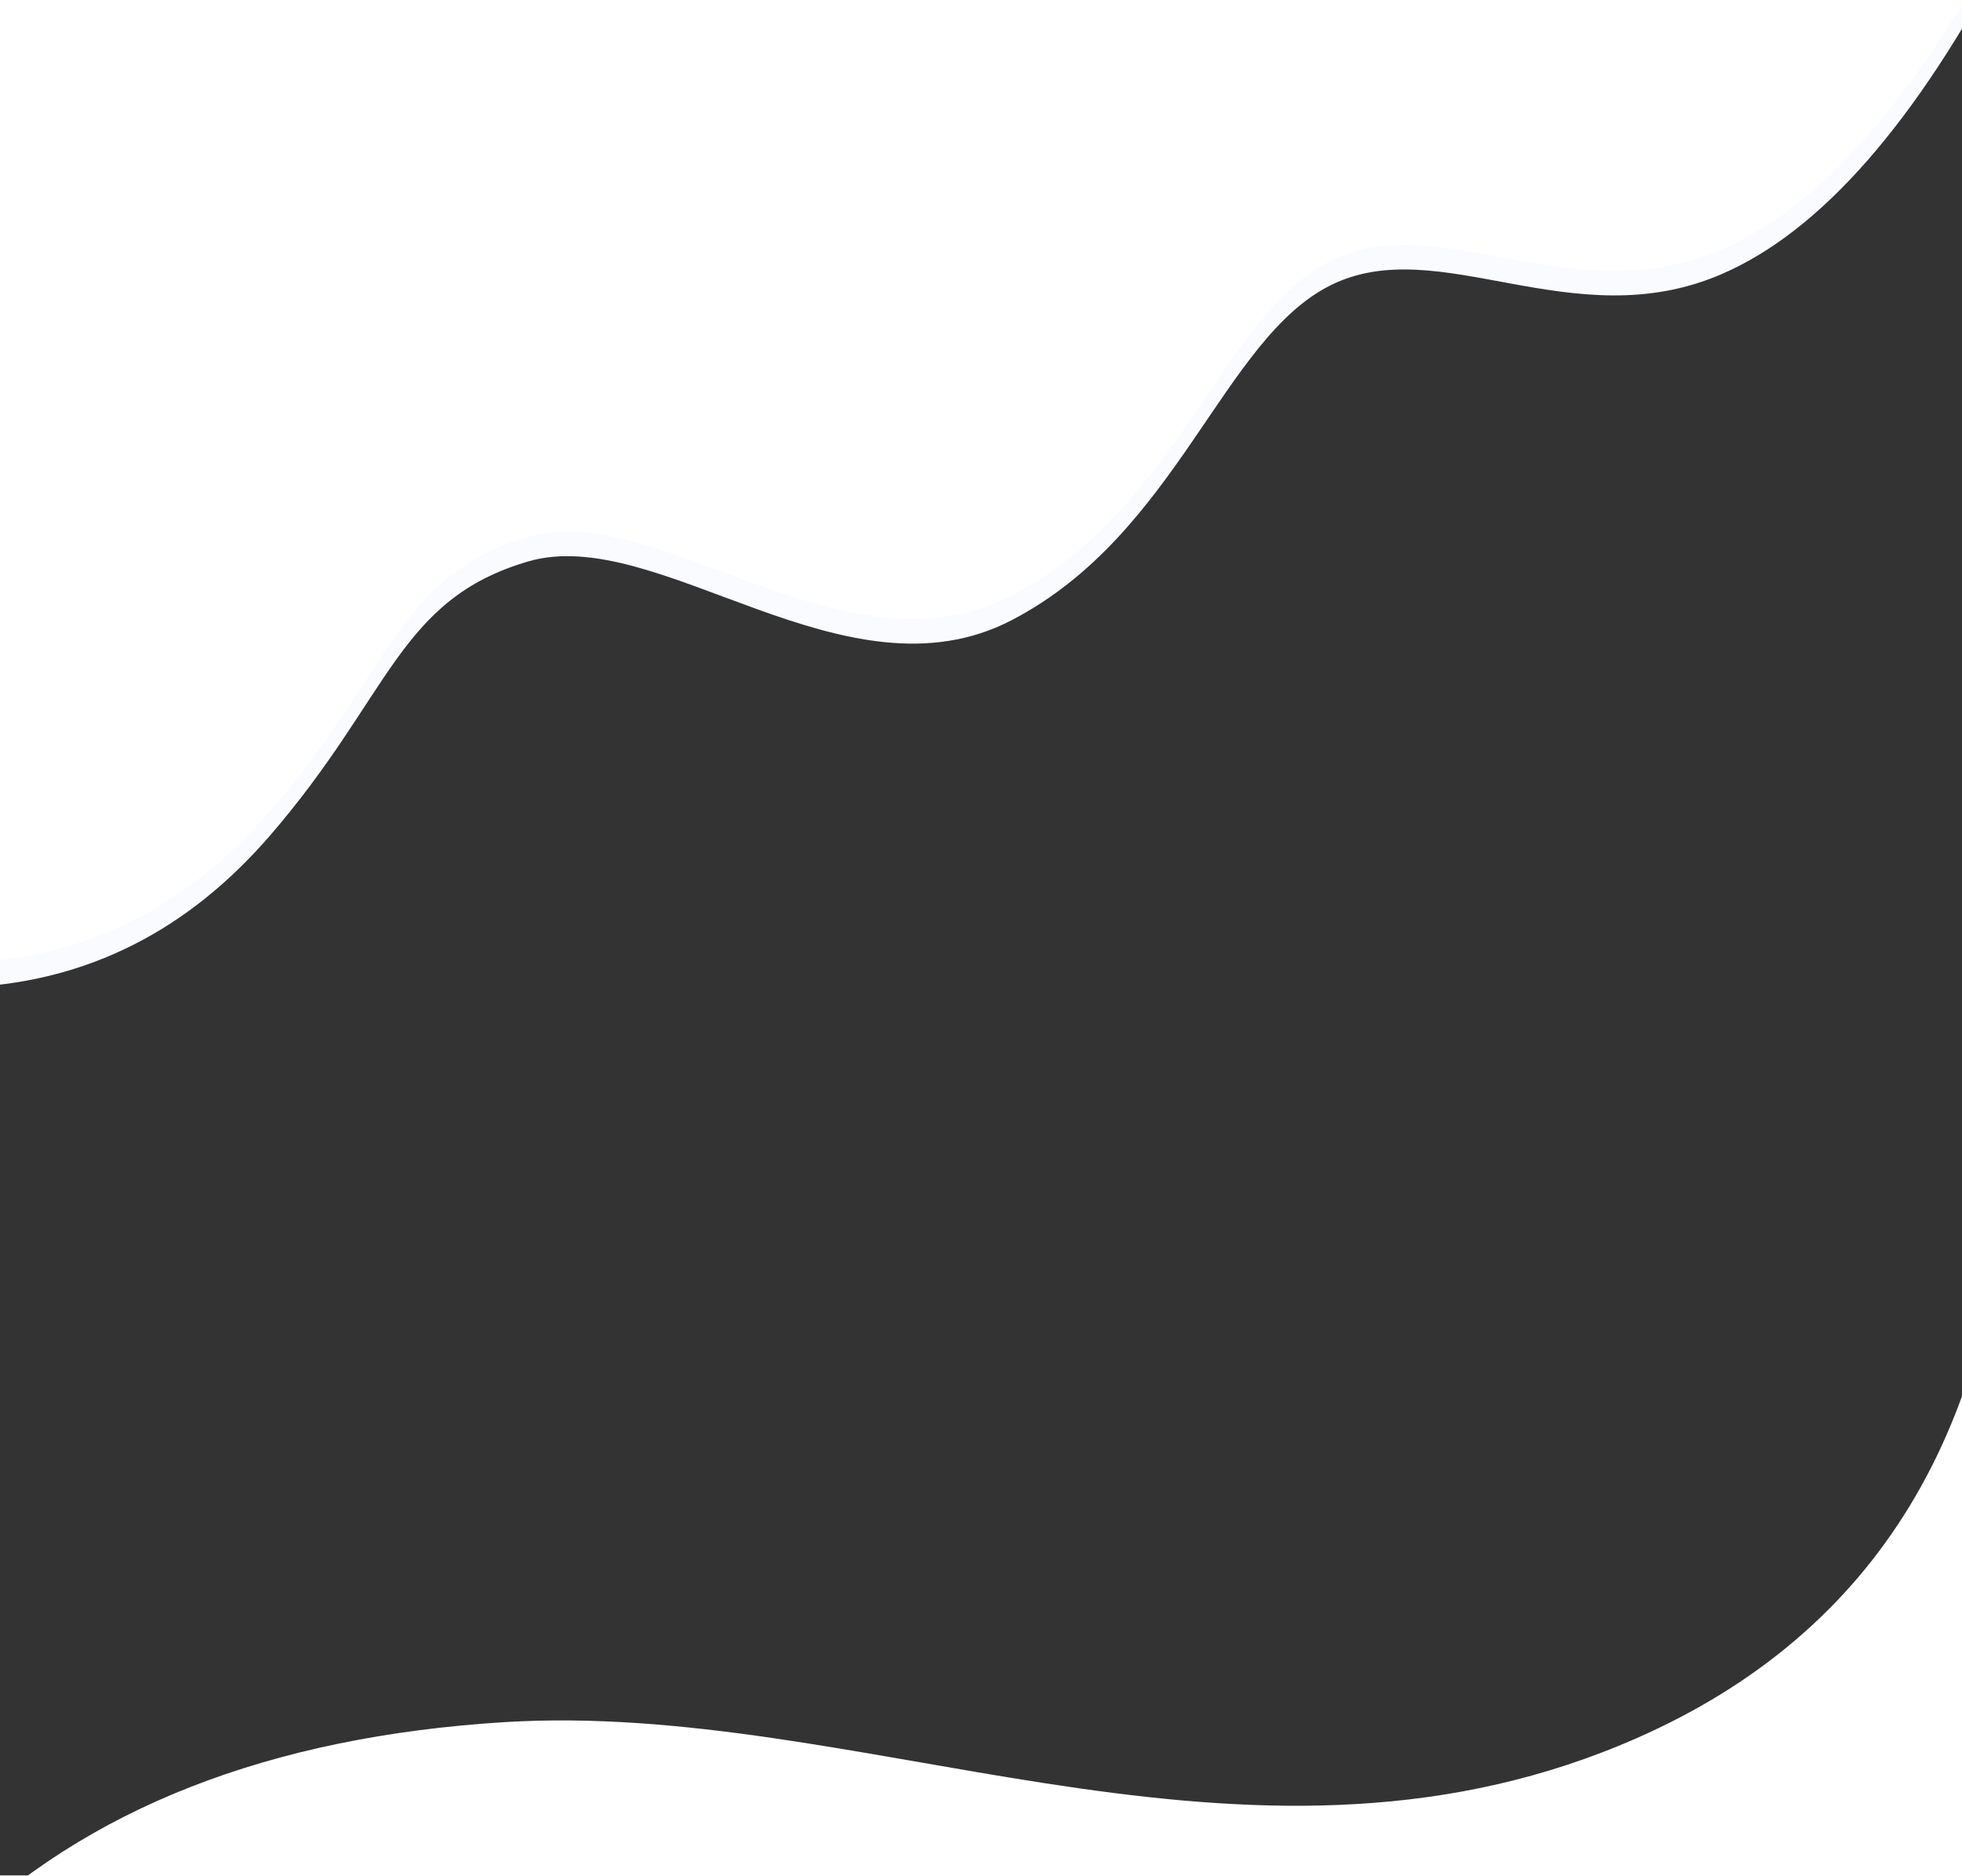 <?xml version="1.0" encoding="UTF-8"?>
<svg width="3200px" height="3060px" viewBox="0 0 1600 1525" version="1.1" xmlns="http://www.w3.org/2000/svg" xmlns:xlink="http://www.w3.org/1999/xlink">
    <!-- Generator: Sketch 52.2 (67145) - http://www.bohemiancoding.com/sketch -->
    <title>Combined Shape</title>
    <desc>Created with Sketch.</desc>
    <defs>
        <path d="M-21.734,1866.599 C72.953,1861.055 153.388,1820.11 219.571,1743.764 C318.845,1629.246 324.41,1550.711 430.601,1519.503 C536.792,1488.294 689.27,1637.857 824.941,1567.413 C960.611,1496.969 996.861,1337.977 1085.275,1294.107 C1173.69,1250.237 1282.333,1337.46 1403.741,1285.206 C1484.679,1250.369 1562.432,1161.634 1637,1019 L1637,2013.891 C1621.17,2253.295 1511.069,2412.277 1306.695,2490.837 C1000.135,2608.678 699.184,2448.449 411.485,2466.234 C219.686,2478.09 70.191,2536.679 -37,2642 L-21.734,1866.599 Z" id="path-1"></path>
        <filter x="-1.4%" y="-1.4%" width="102.7%" height="102.8%" filterUnits="objectBoundingBox" id="filter-2">
            <feGaussianBlur stdDeviation="13" in="SourceAlpha" result="shadowBlurInner1"></feGaussianBlur>
            <feOffset dx="0" dy="20" in="shadowBlurInner1" result="shadowOffsetInner1"></feOffset>
            <feComposite in="shadowOffsetInner1" in2="SourceAlpha" operator="arithmetic" k2="-1" k3="1" result="shadowInnerInner1"></feComposite>
            <feColorMatrix values="0 0 0 0 0.928   0 0 0 0 0.94   0 0 0 0 0.971  0 0 0 1 0" type="matrix" in="shadowInnerInner1"></feColorMatrix>
        </filter>
    </defs>
    <g id="Page-1" stroke="none" stroke-width="1" fill="none" fill-rule="evenodd" opacity="0.8">
        <g id="conservation" transform="translate(0, -1084)">
            <g id="Combined-Shape">
                <use fill="#F8FAFF" fill-rule="evenodd" xlink:href="#path-1"></use>
                <use fill="black" fill-opacity="1" filter="url(#filter-2)" xlink:href="#path-1"></use>
            </g>
        </g>
    </g>
</svg>
